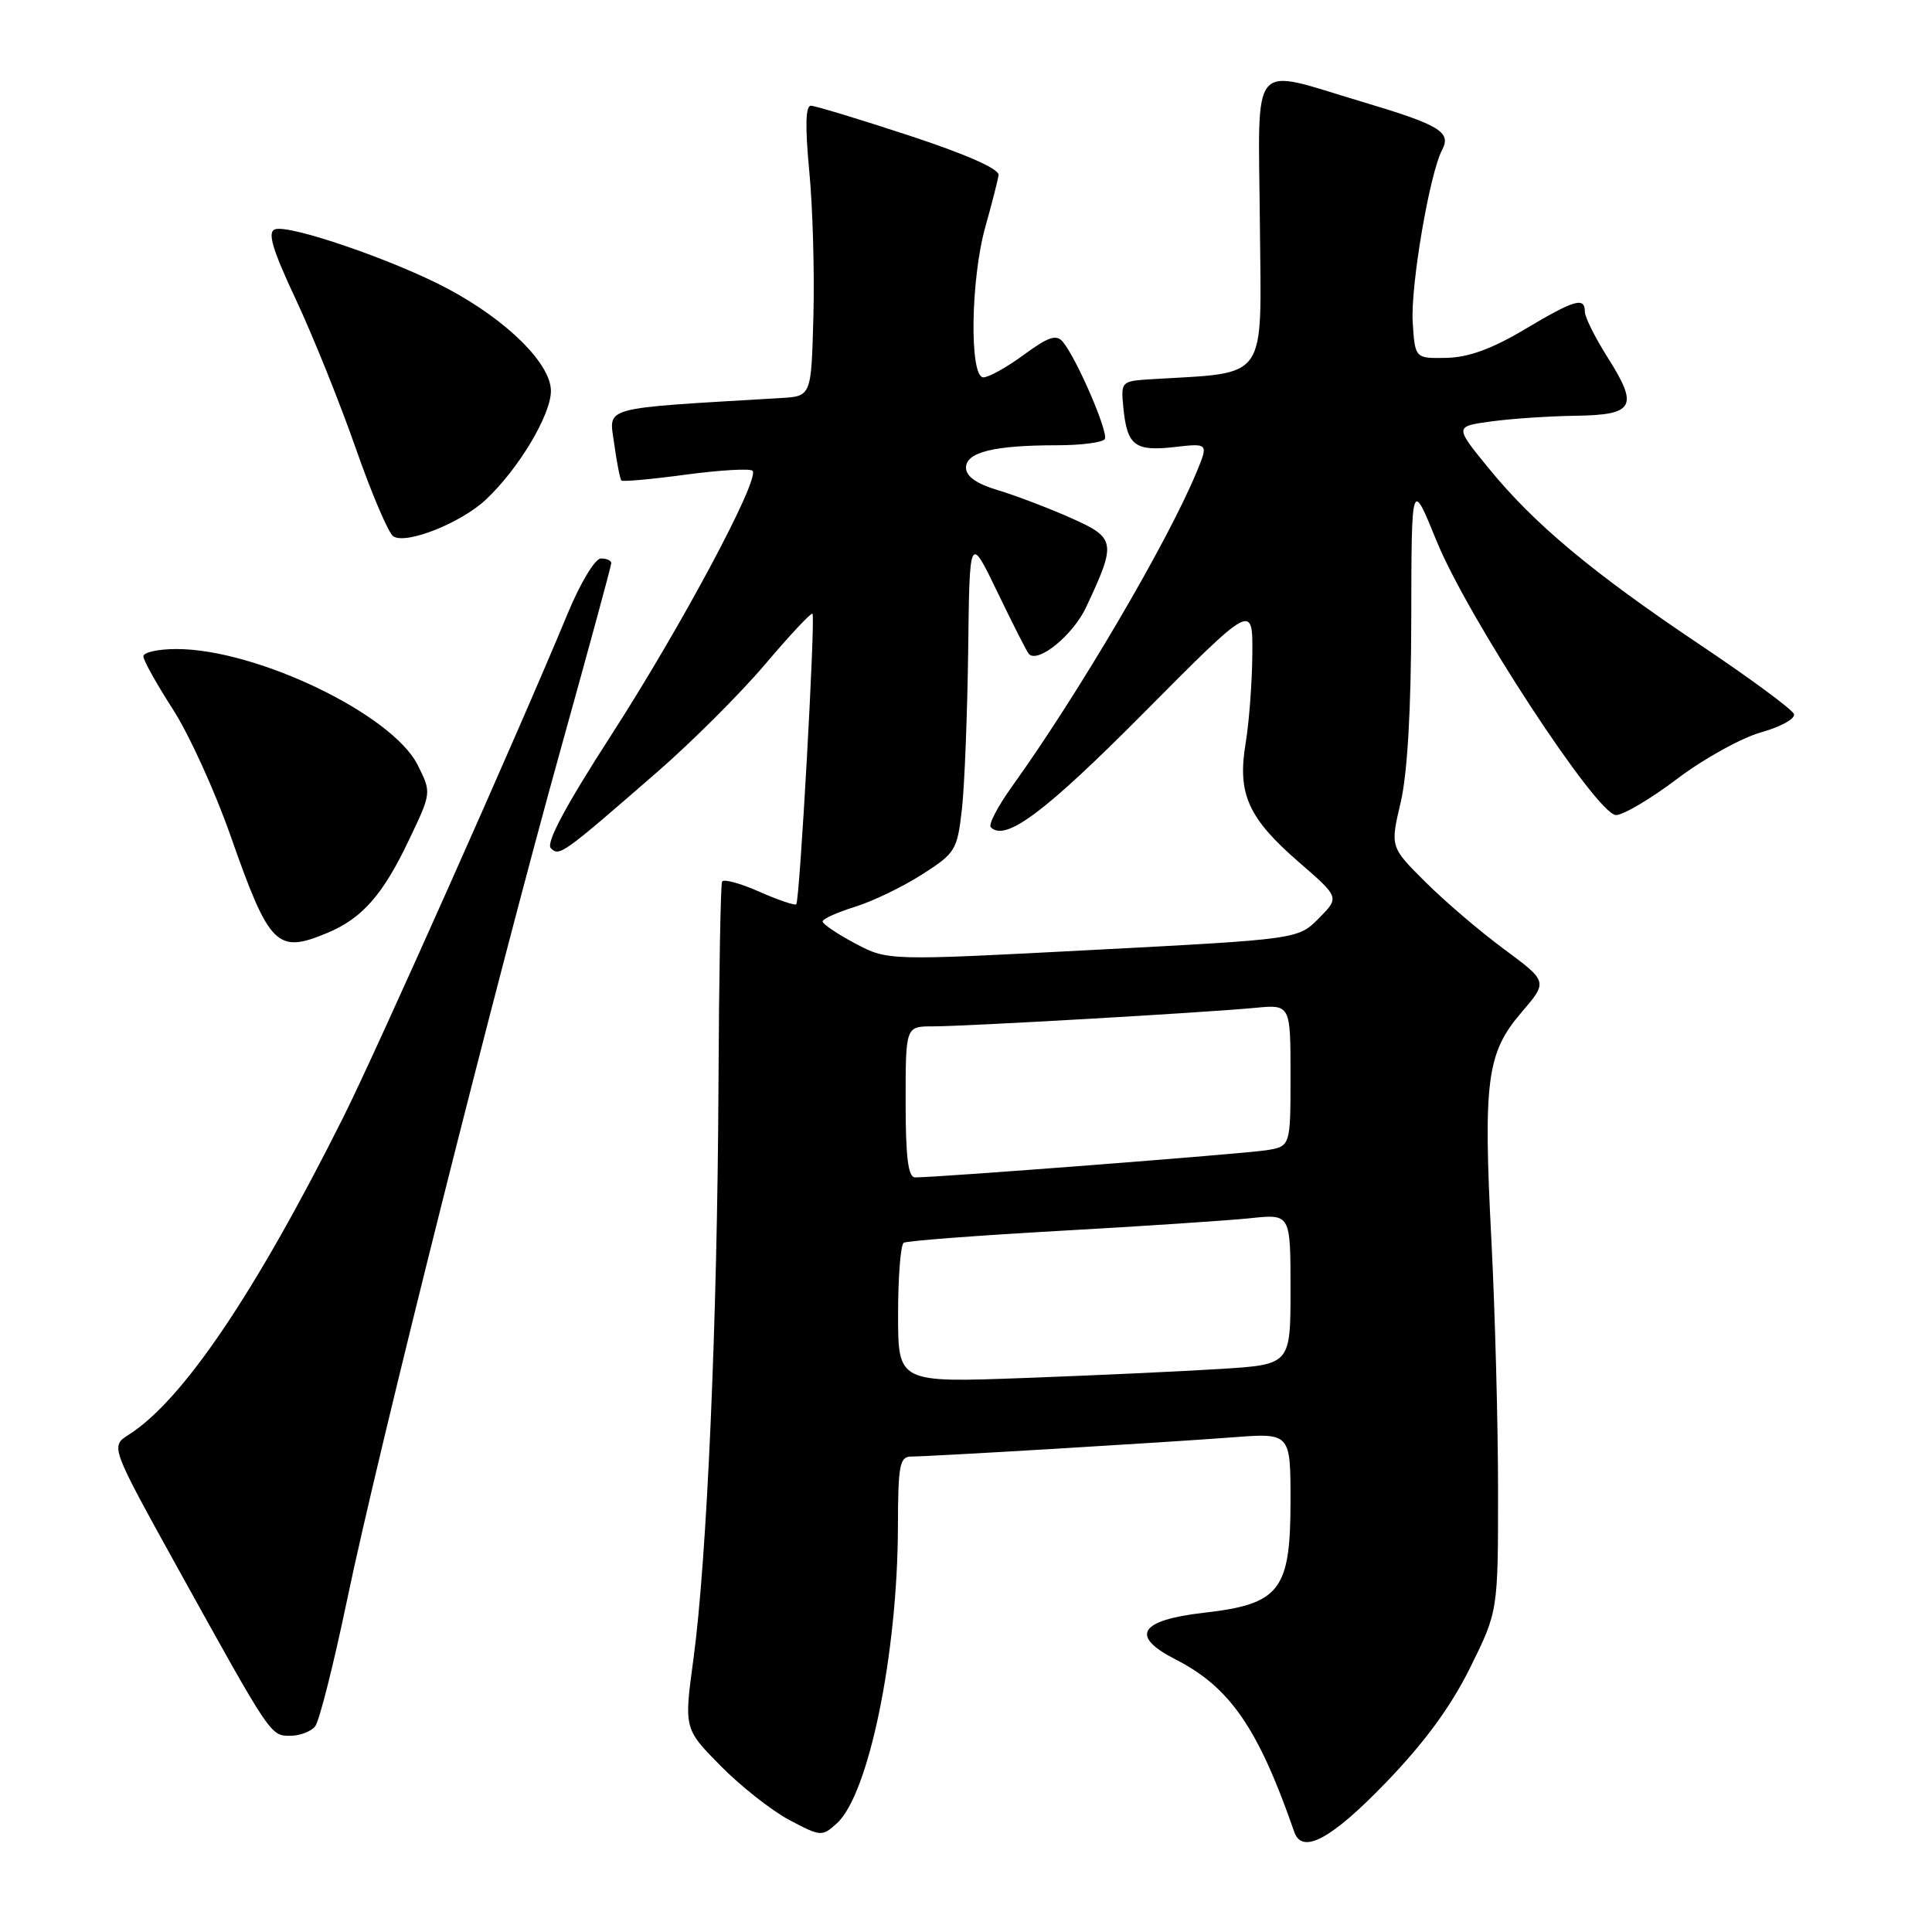 <?xml version="1.0" encoding="UTF-8" standalone="no"?>
<!DOCTYPE svg PUBLIC "-//W3C//DTD SVG 1.1//EN" "http://www.w3.org/Graphics/SVG/1.1/DTD/svg11.dtd" >
<svg xmlns="http://www.w3.org/2000/svg" xmlns:xlink="http://www.w3.org/1999/xlink" version="1.1" viewBox="0 0 256 256">
 <g >
 <path fill="currentColor"
d=" M 183.59 236.25 C 188.74 230.92 192.23 226.16 194.79 221.00 C 198.50 213.50 198.50 213.50 198.50 197.50 C 198.50 188.70 198.10 173.80 197.62 164.38 C 196.52 143.17 197.00 139.53 201.59 134.16 C 205.10 130.07 205.10 130.07 199.31 125.78 C 196.12 123.43 191.42 119.41 188.86 116.86 C 184.21 112.22 184.21 112.22 185.59 106.36 C 186.49 102.52 186.98 94.11 187.00 82.00 C 187.03 63.50 187.03 63.50 190.34 71.65 C 194.45 81.77 211.61 108.00 214.13 108.00 C 215.10 108.00 218.76 105.83 222.26 103.18 C 225.76 100.53 230.75 97.77 233.35 97.04 C 235.95 96.31 237.91 95.23 237.71 94.62 C 237.51 94.02 231.95 89.92 225.36 85.50 C 211.04 75.91 203.27 69.43 197.22 62.00 C 192.73 56.50 192.73 56.50 197.62 55.84 C 200.30 55.47 205.33 55.14 208.78 55.09 C 216.55 54.98 217.15 53.89 213.06 47.43 C 211.38 44.78 210.00 42.02 210.00 41.30 C 210.00 39.30 208.65 39.70 201.98 43.67 C 197.68 46.23 194.57 47.36 191.66 47.42 C 187.50 47.50 187.50 47.50 187.19 42.70 C 186.89 37.92 189.43 22.98 191.09 19.86 C 192.34 17.49 190.77 16.55 180.50 13.49 C 165.39 8.99 166.75 7.36 166.94 29.67 C 167.13 50.86 168.23 49.29 152.50 50.25 C 148.57 50.50 148.51 50.56 148.85 54.00 C 149.34 59.03 150.36 59.83 155.59 59.24 C 160.14 58.72 160.14 58.72 158.53 62.61 C 154.67 71.91 142.87 92.00 134.07 104.25 C 132.20 106.86 130.94 109.28 131.29 109.62 C 133.23 111.56 138.48 107.63 151.60 94.41 C 166.00 79.91 166.00 79.91 165.94 86.71 C 165.91 90.44 165.51 95.75 165.05 98.50 C 163.93 105.18 165.40 108.43 172.11 114.24 C 177.50 118.91 177.50 118.91 174.75 121.68 C 172.01 124.45 172.01 124.45 144.82 125.87 C 117.63 127.30 117.63 127.30 113.31 125.01 C 110.94 123.75 109.00 122.44 109.00 122.10 C 109.00 121.76 110.91 120.90 113.25 120.17 C 115.59 119.45 119.60 117.52 122.16 115.88 C 126.61 113.04 126.84 112.66 127.46 107.21 C 127.81 104.07 128.18 94.59 128.29 86.15 C 128.47 70.80 128.47 70.80 132.20 78.53 C 134.25 82.79 136.11 86.45 136.34 86.67 C 137.58 87.91 142.18 84.15 143.91 80.47 C 147.97 71.82 147.88 71.28 141.80 68.59 C 138.82 67.27 134.50 65.63 132.19 64.94 C 129.39 64.10 128.00 63.12 128.00 61.97 C 128.00 59.91 131.72 59.00 140.07 59.00 C 143.26 59.00 146.11 58.63 146.39 58.18 C 146.91 57.33 142.69 47.54 140.83 45.29 C 139.98 44.27 138.92 44.62 135.68 47.00 C 133.44 48.65 131.02 50.00 130.30 50.00 C 128.43 50.00 128.61 36.95 130.58 30.00 C 131.43 26.98 132.21 23.92 132.32 23.21 C 132.43 22.39 128.09 20.47 120.50 17.97 C 113.90 15.80 108.03 14.02 107.45 14.01 C 106.74 14.00 106.67 16.76 107.23 22.65 C 107.69 27.41 107.94 36.08 107.78 41.90 C 107.50 52.50 107.50 52.50 103.50 52.74 C 79.23 54.18 80.70 53.78 81.38 58.77 C 81.73 61.29 82.16 63.49 82.34 63.67 C 82.52 63.85 86.37 63.50 90.89 62.89 C 95.42 62.29 99.39 62.05 99.71 62.38 C 100.75 63.42 90.25 83.06 80.97 97.44 C 74.92 106.82 72.31 111.71 72.99 112.39 C 74.12 113.52 74.48 113.26 87.15 102.24 C 91.74 98.24 98.16 91.83 101.41 87.99 C 104.67 84.14 107.48 81.14 107.66 81.32 C 108.07 81.74 105.97 119.36 105.51 119.82 C 105.32 120.01 103.11 119.26 100.60 118.15 C 98.09 117.04 95.88 116.44 95.68 116.81 C 95.48 117.19 95.27 129.43 95.20 144.00 C 95.06 174.86 93.68 206.58 91.89 219.78 C 90.63 229.06 90.63 229.06 95.47 233.97 C 98.14 236.68 102.24 239.91 104.59 241.16 C 108.75 243.36 108.93 243.38 110.89 241.60 C 115.11 237.78 118.95 219.08 118.98 202.25 C 119.00 194.12 119.21 193.00 120.75 193.00 C 123.41 192.99 154.47 191.13 163.25 190.46 C 171.00 189.86 171.00 189.86 171.00 198.88 C 171.00 210.76 169.61 212.55 159.51 213.70 C 150.96 214.68 149.68 216.78 155.76 219.88 C 162.98 223.56 166.73 229.00 171.50 242.75 C 172.55 245.77 176.40 243.70 183.59 236.25 Z  M 41.76 228.75 C 42.31 228.06 44.21 220.53 45.99 212.00 C 50.12 192.16 65.88 129.44 74.41 98.86 C 78.03 85.86 81.00 74.94 81.00 74.61 C 81.00 74.27 80.38 74.00 79.62 74.00 C 78.86 74.00 76.91 77.22 75.24 81.25 C 68.71 97.03 49.93 139.18 45.47 148.08 C 33.82 171.34 24.22 185.55 17.07 190.10 C 14.63 191.65 14.63 191.65 23.44 207.58 C 35.94 230.15 35.83 230.00 38.46 230.00 C 39.72 230.00 41.21 229.44 41.76 228.75 Z  M 43.39 123.61 C 48.00 121.68 50.76 118.54 54.21 111.26 C 57.18 105.03 57.18 105.03 55.34 101.36 C 51.97 94.64 34.00 86.00 23.39 86.00 C 20.98 86.00 19.00 86.43 19.00 86.97 C 19.00 87.50 20.75 90.63 22.88 93.94 C 25.02 97.24 28.46 104.79 30.54 110.72 C 35.71 125.44 36.68 126.41 43.39 123.61 Z  M 64.37 66.21 C 68.70 62.16 73.00 54.98 73.00 51.80 C 73.00 48.20 67.19 42.44 59.30 38.24 C 52.23 34.48 38.27 29.68 36.43 30.39 C 35.41 30.78 36.10 33.06 39.21 39.70 C 41.48 44.54 45.05 53.42 47.15 59.43 C 49.25 65.44 51.49 70.69 52.13 71.08 C 53.88 72.16 61.07 69.30 64.37 66.21 Z  M 119.00 174.17 C 119.00 169.19 119.34 164.91 119.75 164.67 C 120.16 164.42 129.50 163.71 140.50 163.09 C 151.50 162.47 162.86 161.72 165.75 161.41 C 171.00 160.86 171.00 160.86 171.00 170.83 C 171.00 180.81 171.00 180.81 161.75 181.39 C 156.66 181.71 144.96 182.25 135.75 182.59 C 119.00 183.21 119.00 183.21 119.00 174.17 Z  M 120.00 146.00 C 120.00 136.00 120.00 136.00 123.60 136.00 C 127.96 136.00 159.61 134.18 166.25 133.55 C 171.00 133.09 171.00 133.09 171.00 142.50 C 171.00 151.91 171.00 151.91 167.75 152.42 C 164.73 152.89 124.03 156.04 121.25 156.01 C 120.33 156.00 120.00 153.33 120.00 146.00 Z "/>
</g>
</svg>